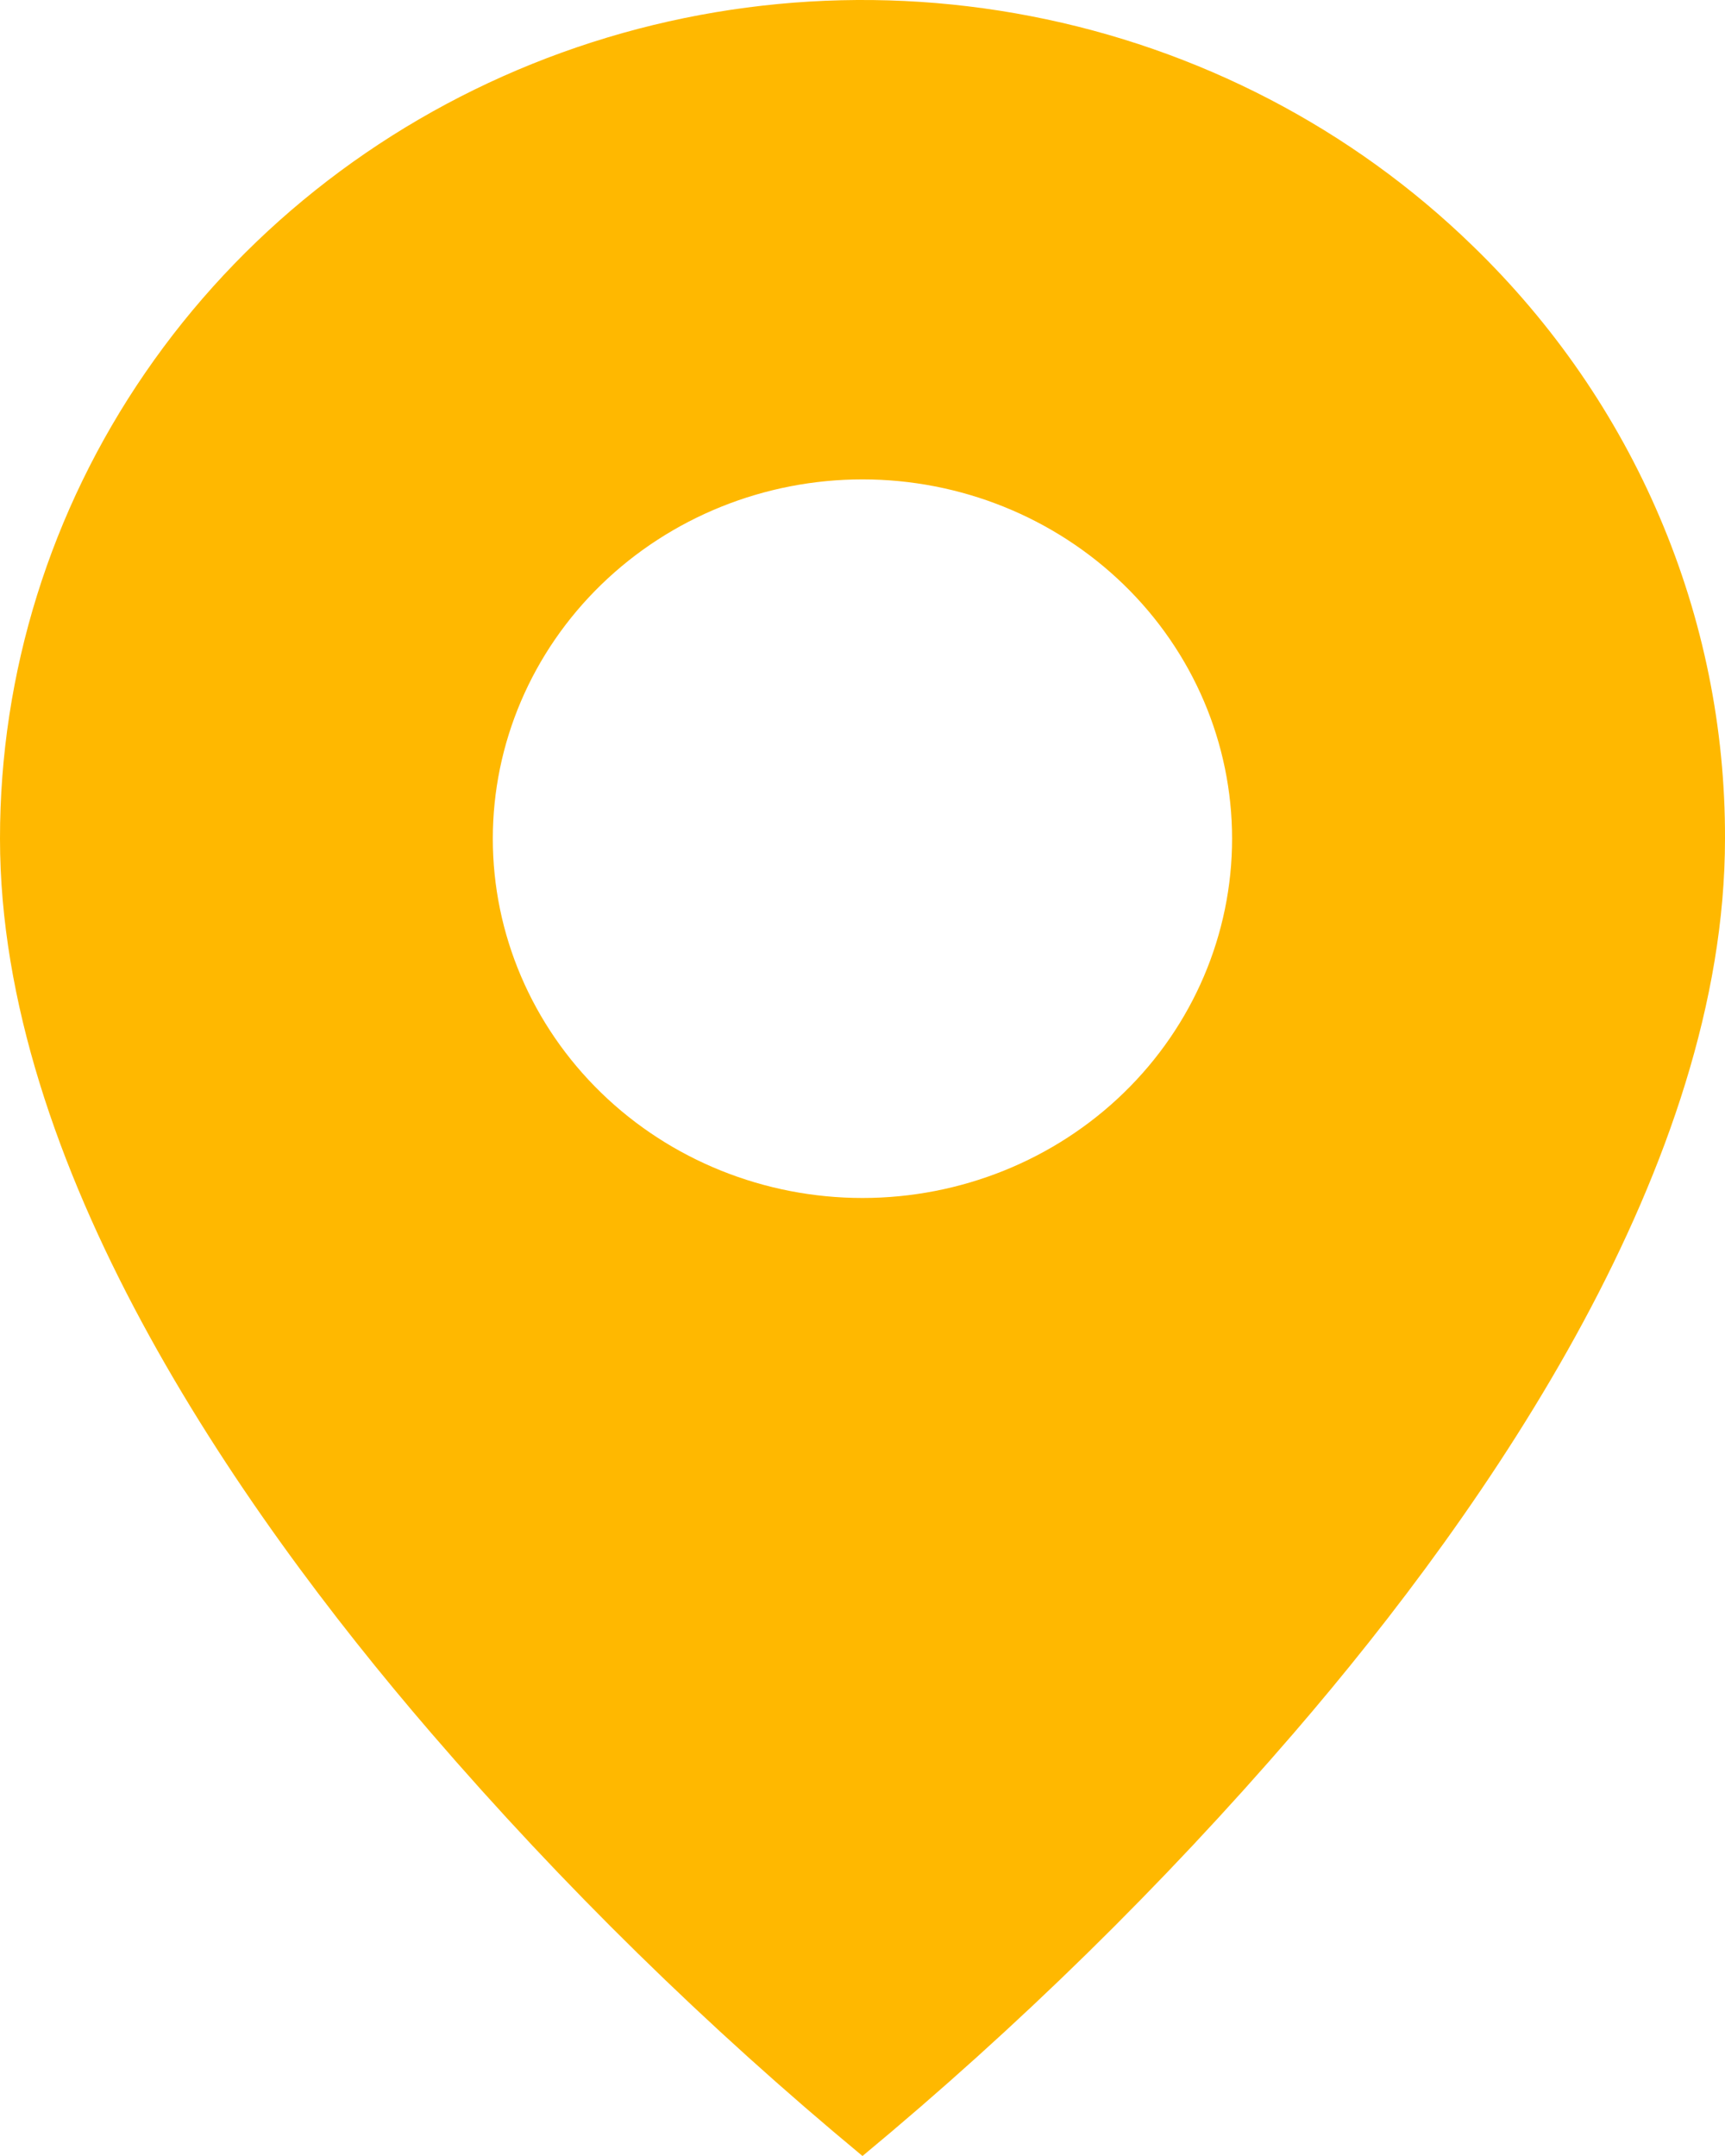 <svg width="16" height="20" viewBox="0 0 16 20" fill="none" xmlns="http://www.w3.org/2000/svg">
<path d="M8 20C6.556 18.803 5.218 17.491 4 16.077C2.171 13.954 1.00445e-06 10.793 1.00445e-06 7.78C-0.001 6.242 0.468 4.737 1.347 3.458C2.226 2.178 3.476 1.181 4.938 0.592C6.401 0.003 8.01 -0.151 9.562 0.15C11.115 0.45 12.541 1.192 13.659 2.28C14.404 3.001 14.995 3.858 15.396 4.802C15.798 5.746 16.003 6.758 16 7.78C16 10.793 13.829 13.954 12 16.077C10.781 17.491 9.443 18.803 8 20ZM8 4.447C7.091 4.447 6.219 4.799 5.576 5.424C4.933 6.049 4.571 6.896 4.571 7.78C4.571 8.664 4.933 9.512 5.576 10.137C6.219 10.762 7.091 11.113 8 11.113C8.909 11.113 9.781 10.762 10.424 10.137C11.067 9.512 11.428 8.664 11.428 7.78C11.428 6.896 11.067 6.049 10.424 5.424C9.781 4.799 8.909 4.447 8 4.447Z" fill="#FFB800"/>
</svg>

